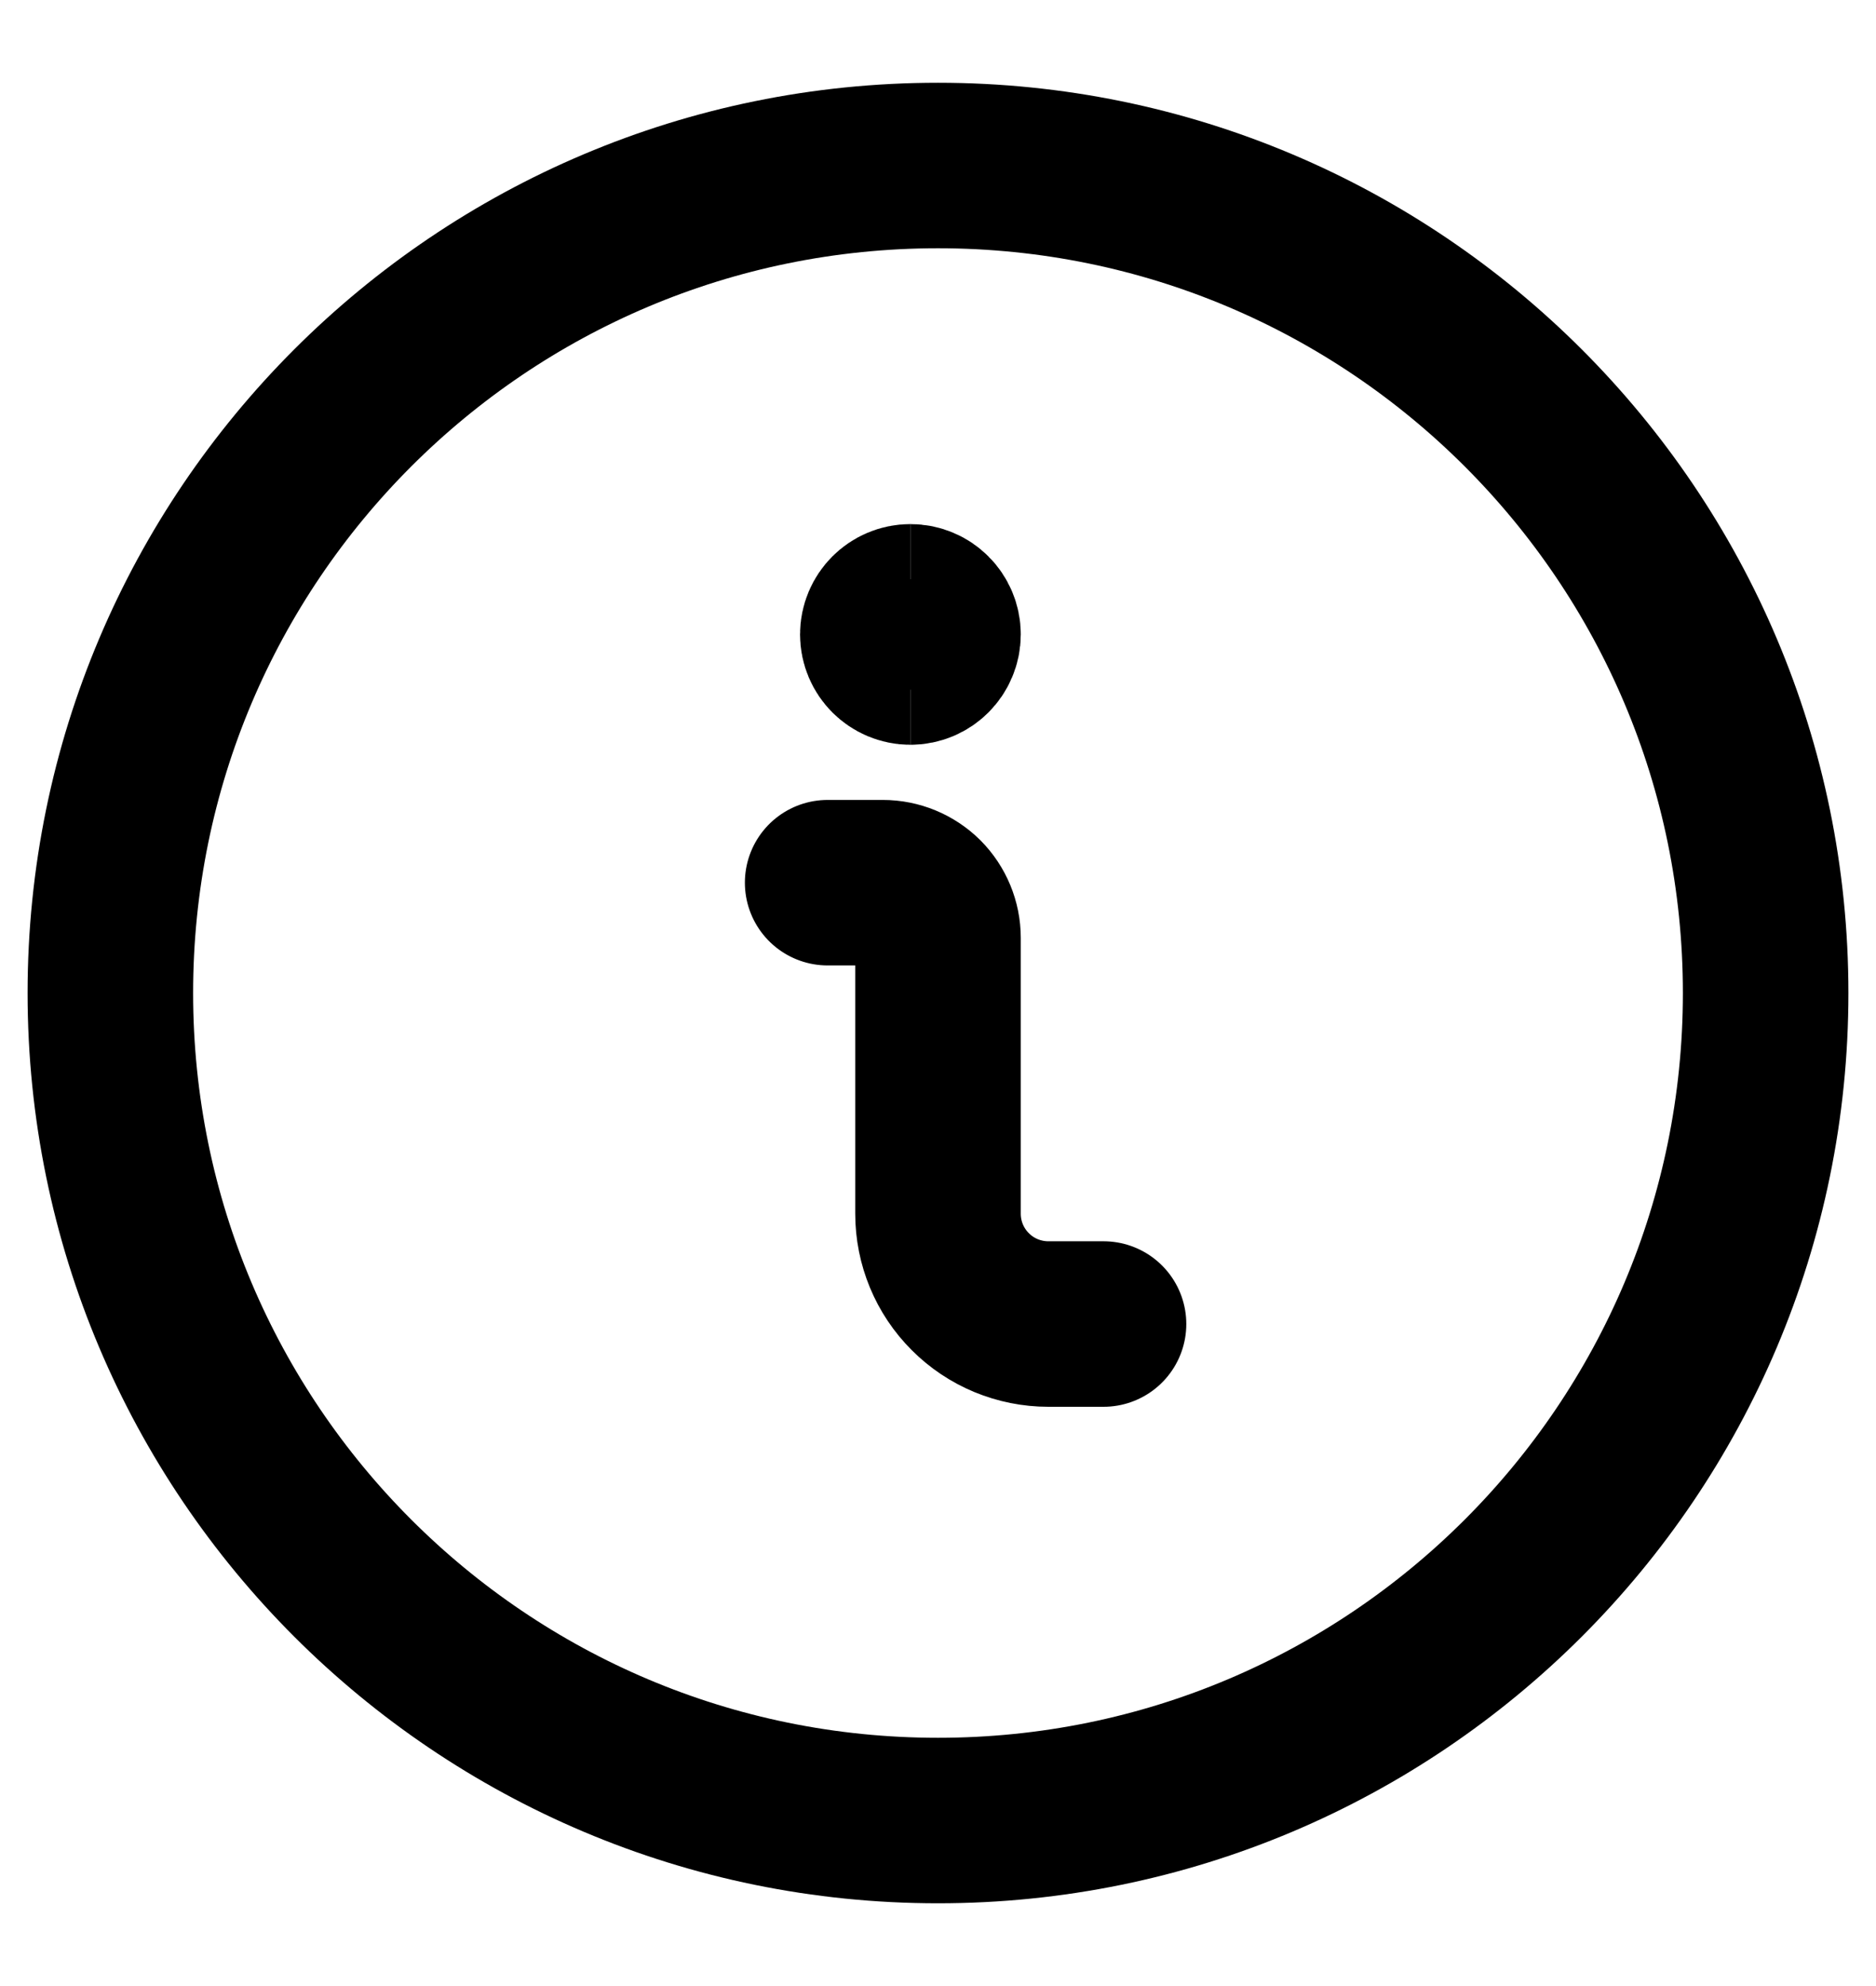 <svg width="17" height="18" viewBox="0 0 17 18" fill="none" xmlns="http://www.w3.org/2000/svg">
<path d="M10 12H9.5C9.235 12 8.98 11.895 8.793 11.707C8.605 11.52 8.5 11.265 8.5 11V8.5C8.5 8.367 8.447 8.24 8.354 8.146C8.26 8.053 8.133 8 8 8H7.5" stroke="currentColor" stroke-width="1.5" stroke-linecap="round" stroke-linejoin="round"/>
<path d="M8.25 6C8.112 6 8 5.888 8 5.75C8 5.612 8.112 5.5 8.25 5.5" stroke="currentColor" stroke-width="1.5"/>
<path d="M8.25 6C8.388 6 8.5 5.888 8.5 5.75C8.5 5.612 8.388 5.5 8.25 5.5" stroke="currentColor" stroke-width="1.5"/>
<path d="M8.5 16.5C12.642 16.5 16 13.142 16 9C16 4.858 12.642 1.5 8.5 1.5C4.358 1.5 1 4.858 1 9C1 13.142 4.358 16.5 8.5 16.5Z" stroke="currentColor" stroke-width="1.5" stroke-linecap="round" stroke-linejoin="round"/>
</svg>
